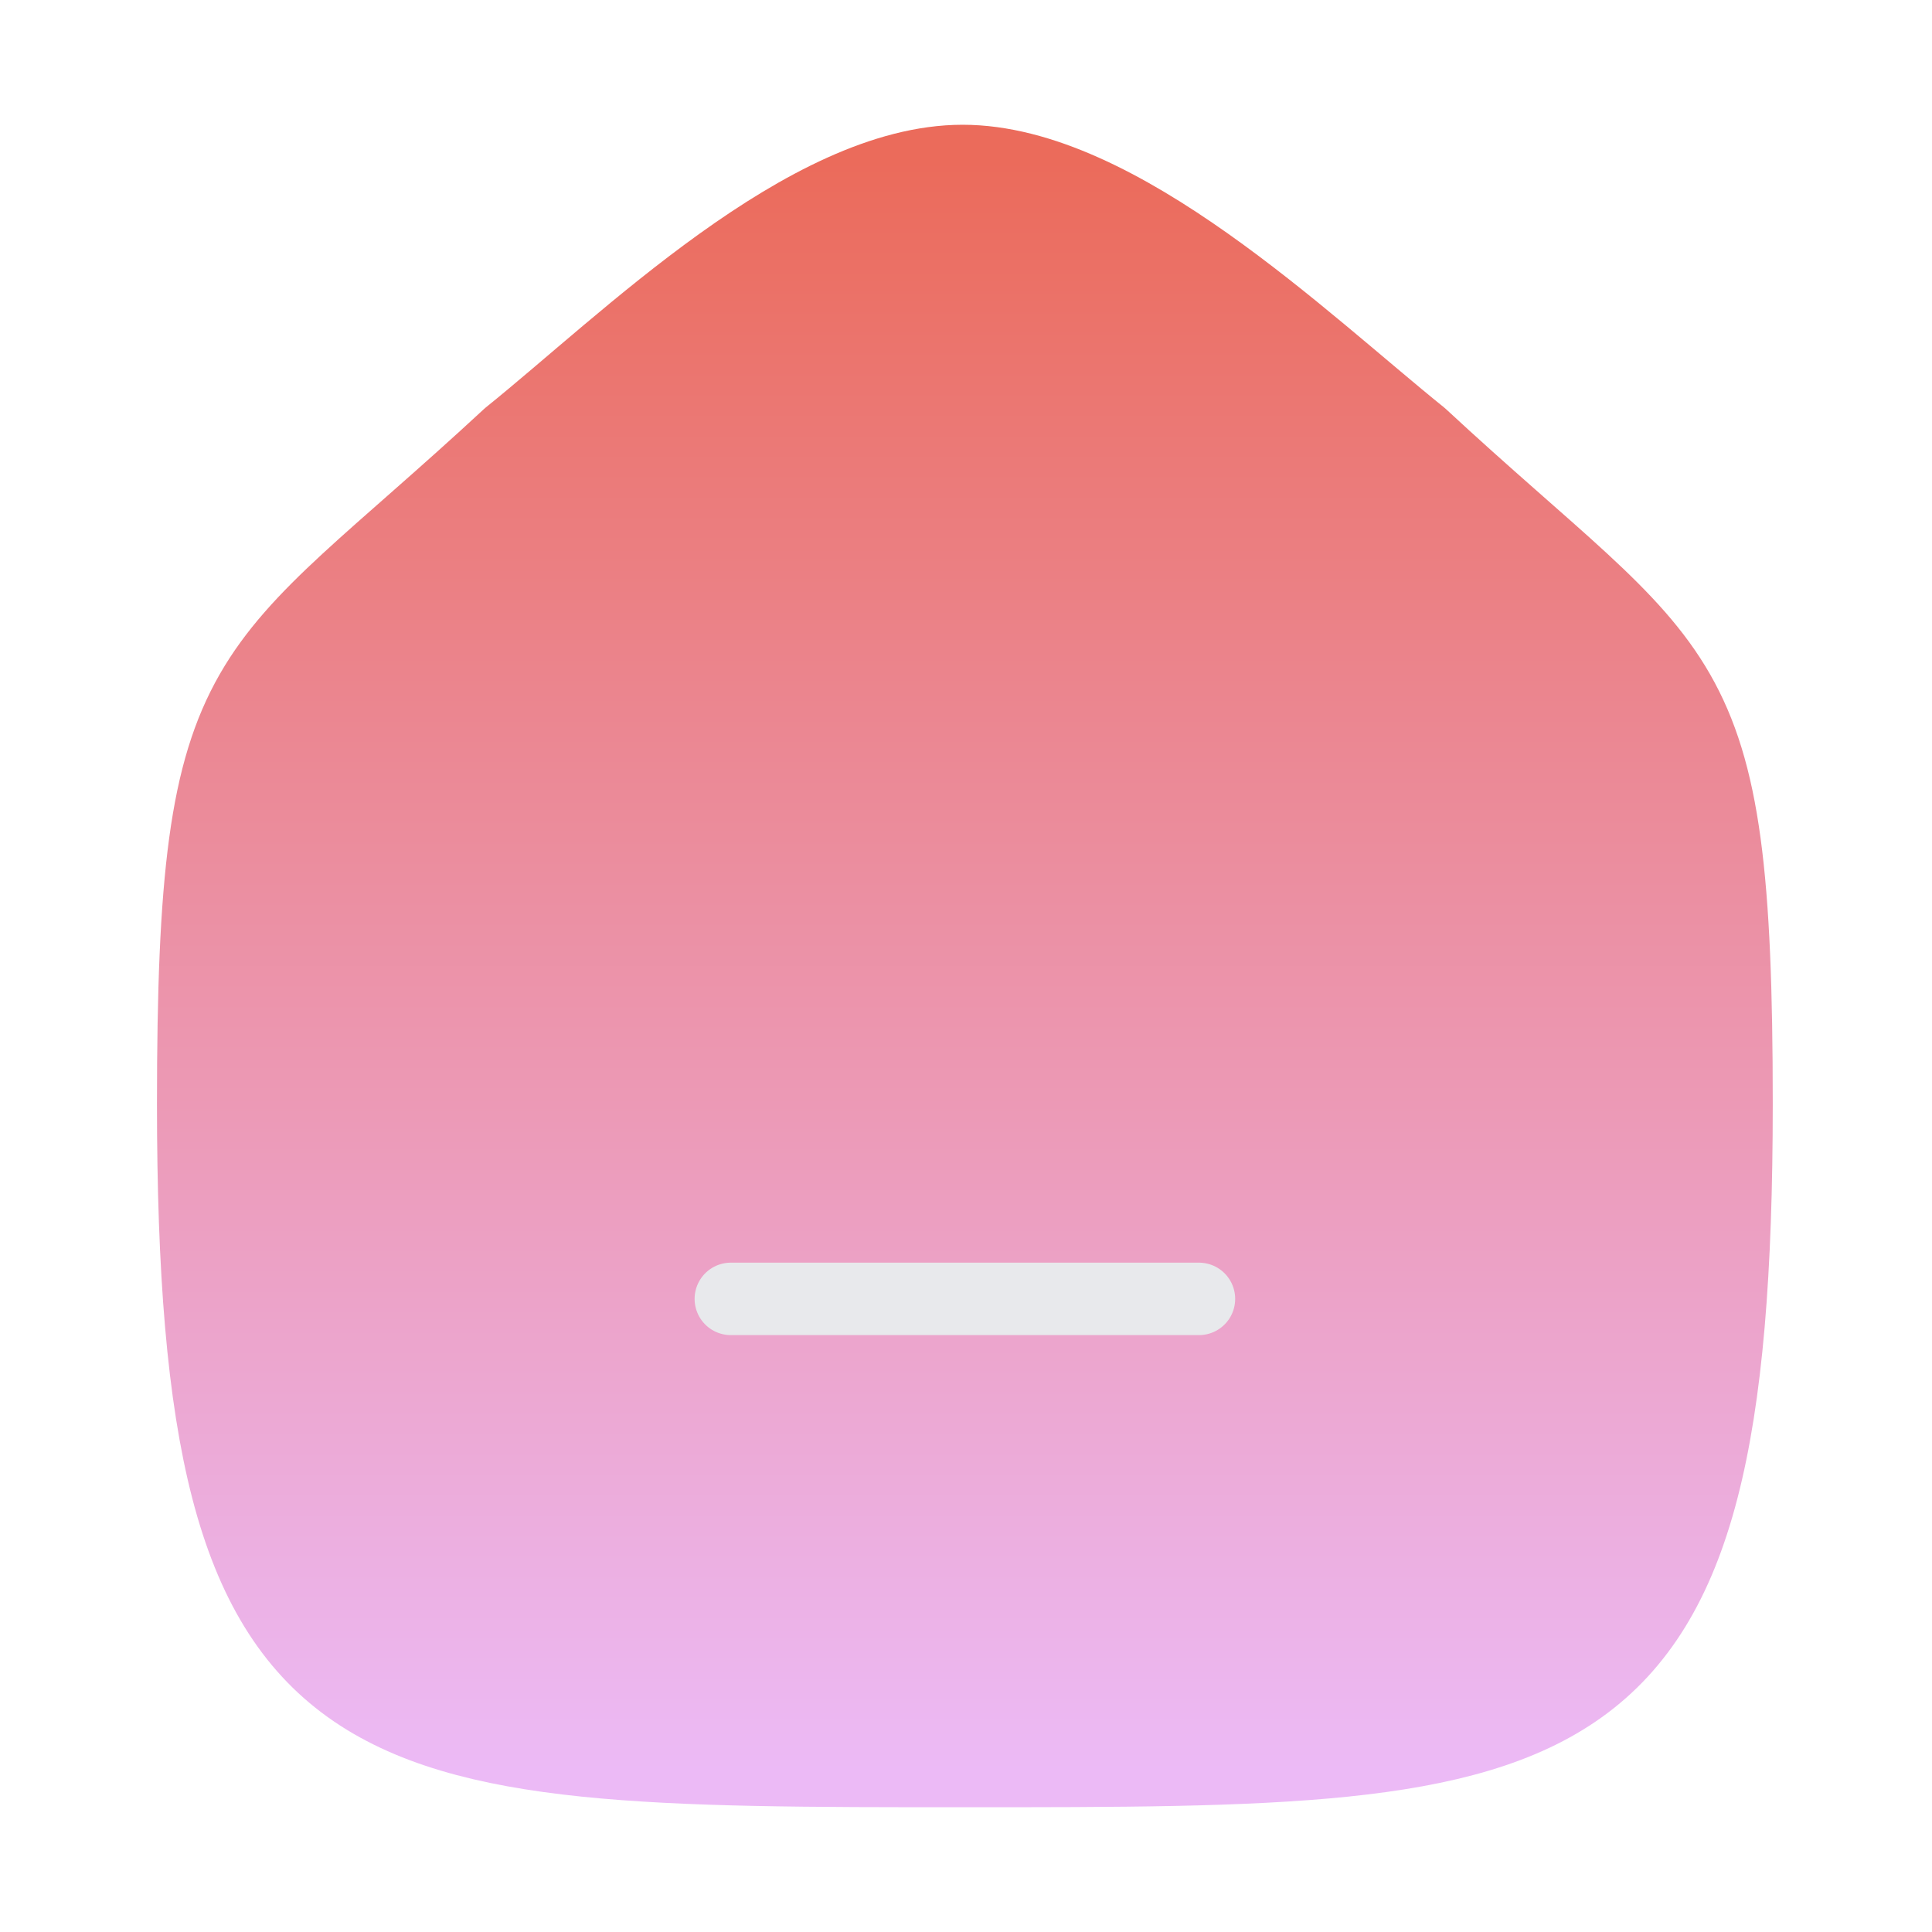 <svg width="40" height="40" viewBox="0 0 40 40" fill="none" xmlns="http://www.w3.org/2000/svg">
    <path fill-rule="evenodd" clip-rule="evenodd" d="M4 22.855C4 13.47 5.023 14.125 10.532 9.017C12.942 7.077 16.692 3.333 19.93 3.333C23.167 3.333 26.992 7.058 29.424 9.017C34.932 14.125 35.953 13.47 35.953 22.855C35.953 36.667 32.688 36.667 19.977 36.667C7.265 36.667 4 36.667 4 22.855Z" fill="url(#paint0_linear)" stroke="url(#paint1_linear)" stroke-width="1.5" stroke-linecap="round" stroke-linejoin="round"/>
    <path d="M15.131 26.892H24.823" stroke="#E8E9EC" stroke-width="1.5" stroke-linecap="round" stroke-linejoin="round"/>
    <defs>
        <linearGradient id="paint0_linear" x1="19.977" y1="3.333" x2="19.977" y2="36.667" gradientUnits="userSpaceOnUse">
            <stop stop-color="#EB6B5B"/>
            <stop offset="1" stop-color="#ECBAF6"/>
        </linearGradient>
        <linearGradient id="paint1_linear" x1="19.977" y1="3.333" x2="19.977" y2="36.667" gradientUnits="userSpaceOnUse">
            <stop stop-color="#EB6B5B"/>
            <stop offset="1" stop-color="#ECBAF6"/>
        </linearGradient>
    </defs>
</svg>
